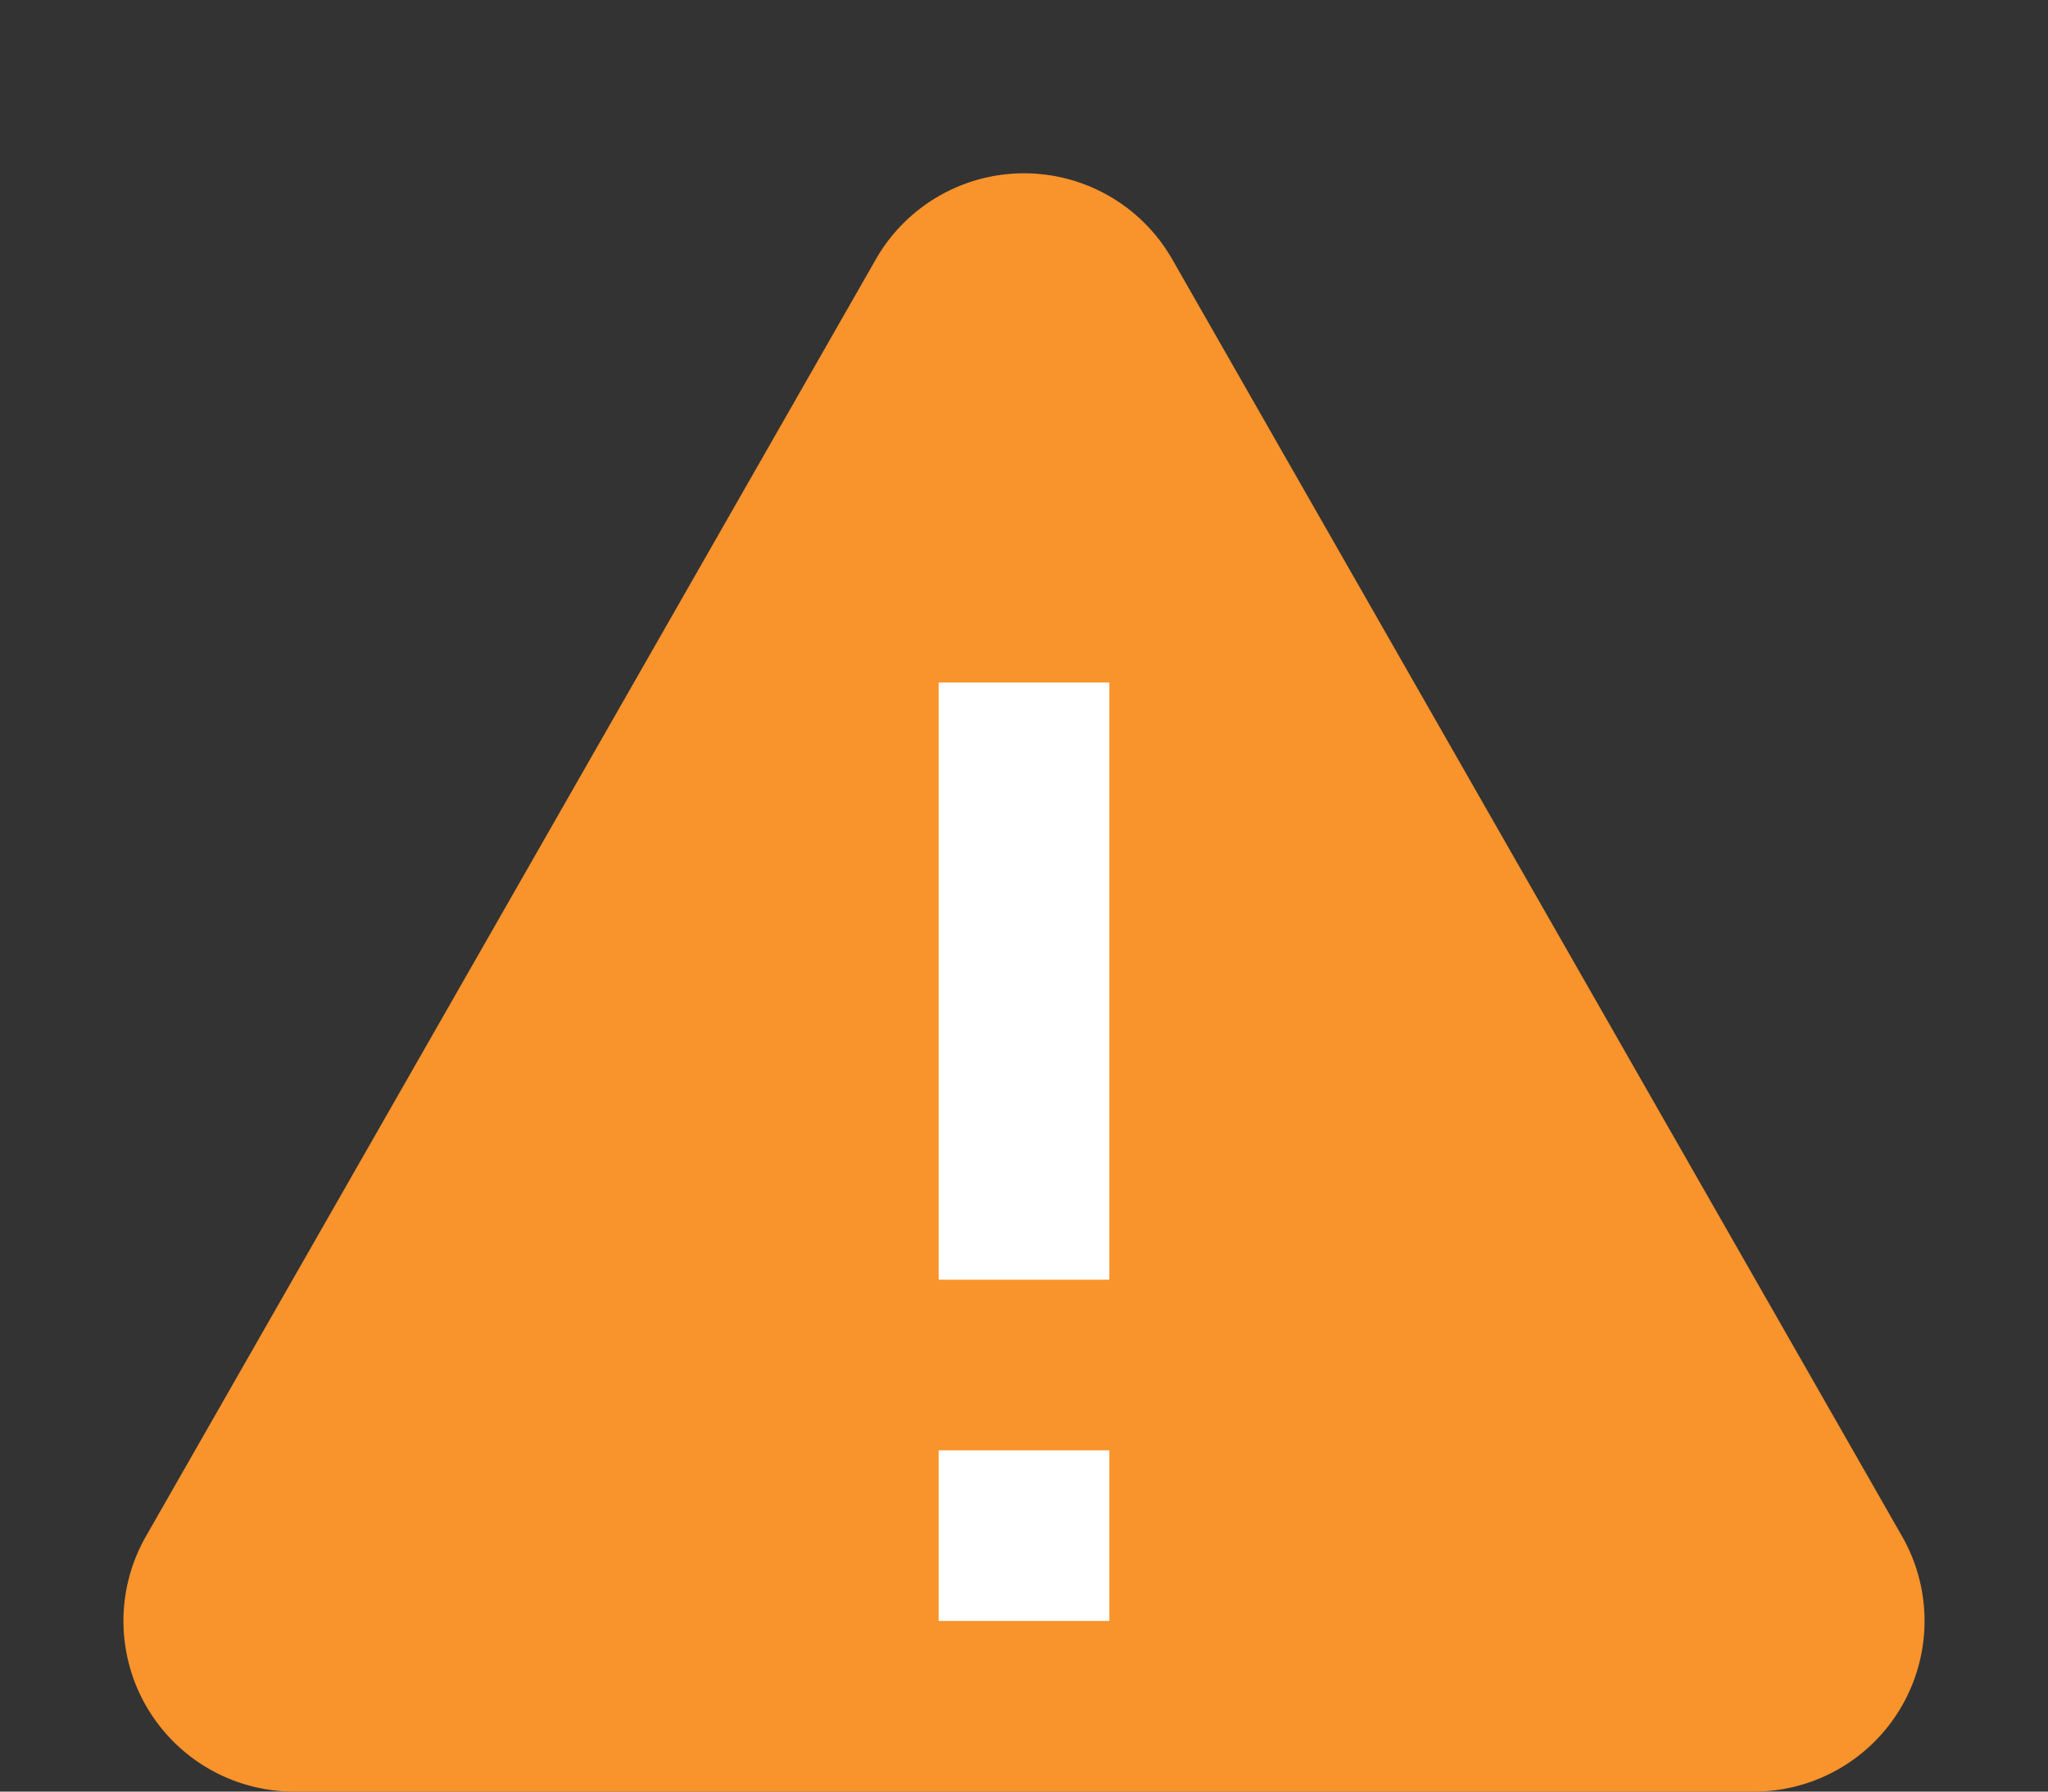 <svg xmlns="http://www.w3.org/2000/svg" width="24" height="21" viewBox="0 0 24 21">
    <rect x="0" y="0" width="24" height="21" fill="#333333" stroke="none"/>
    <g id="Grupo_39411" data-name="Grupo 39411" transform="translate(-7874 2037)">
        <path id="Polígono_7" data-name="Polígono 7"
            d="M10.264,3.039a2,2,0,0,1,3.473,0L22.29,18.008A2,2,0,0,1,20.554,21H3.446A2,2,0,0,1,1.71,18.008Z"
            transform="translate(7874 -2037)" fill="#F9932C" />
        <g id="Grupo_39405" data-name="Grupo 39405" transform="translate(7885.333 -2029.333)">
            <rect id="Retângulo_2753" data-name="Retângulo 2753" width="2" height="7"
                transform="translate(-0.333 0.333)" fill="#fff" />
            <rect id="Retângulo_2754" data-name="Retângulo 2754" width="2" height="2"
                transform="translate(-0.333 9.333)" fill="#fff" />
        </g>
    </g>
</svg>